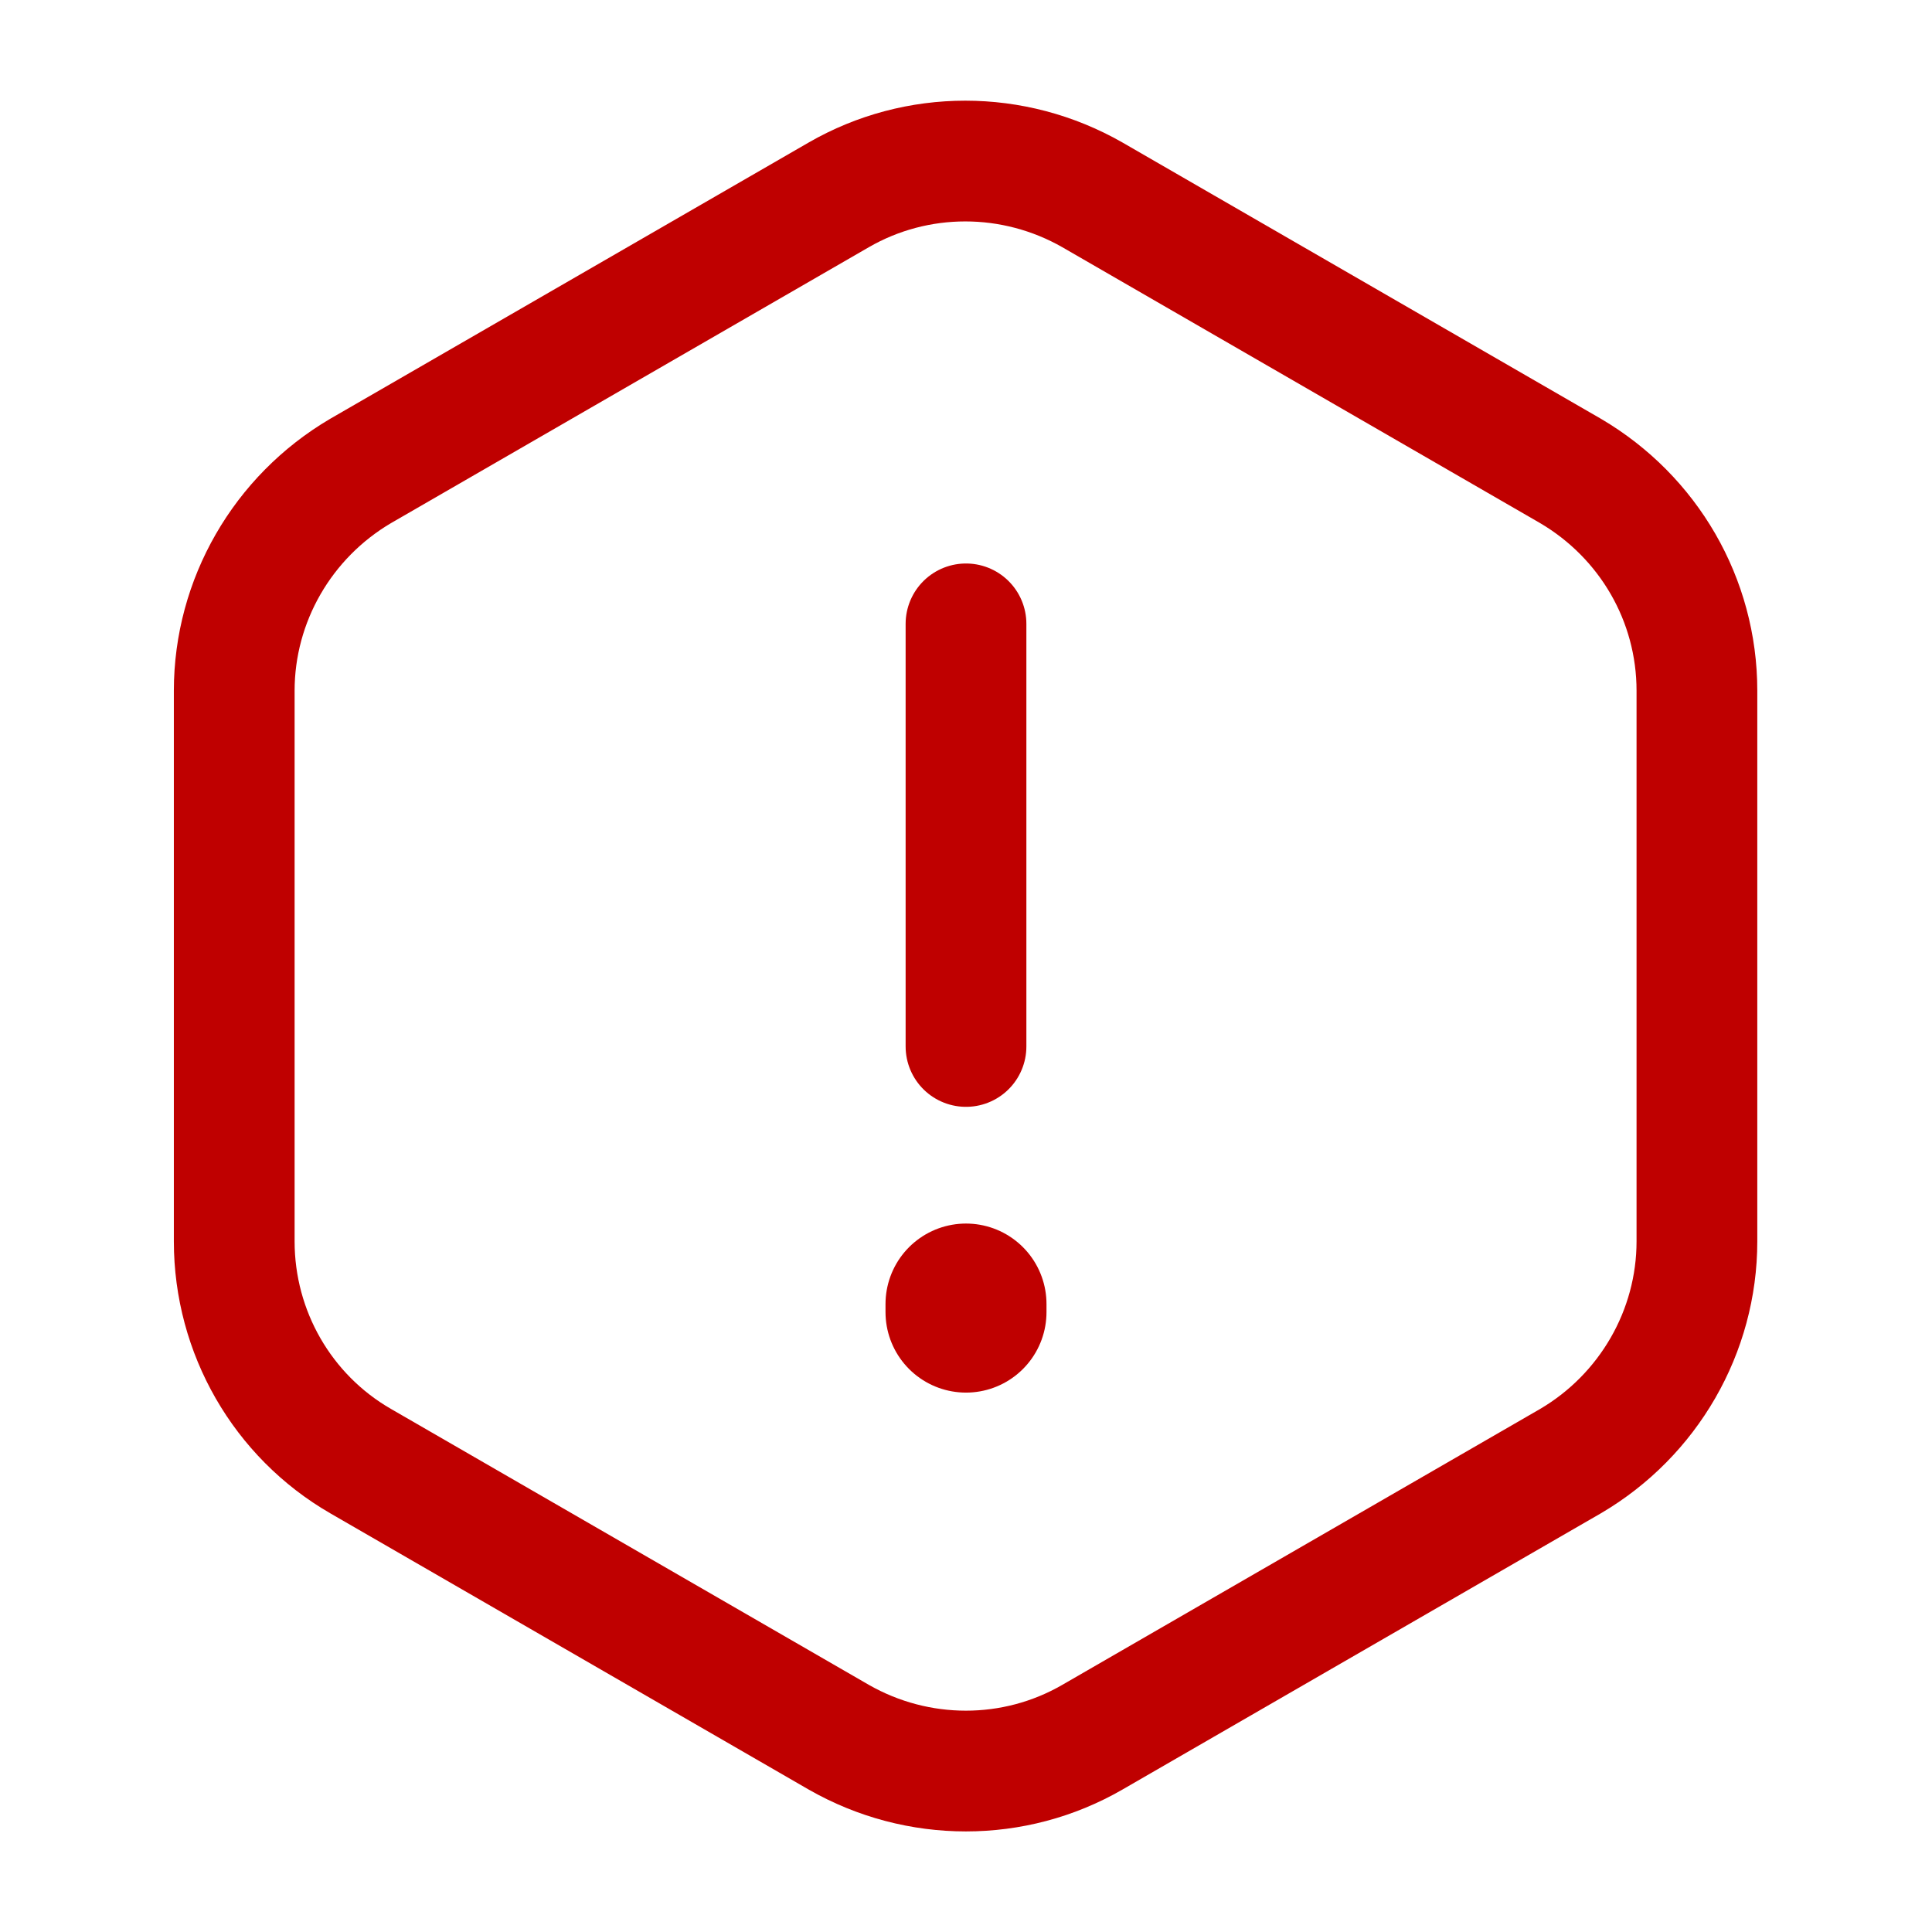 <svg width="34" height="34" viewBox="0 0 34 34" fill="none" xmlns="http://www.w3.org/2000/svg">
<path d="M17 10.979V18.416" stroke="#BF0000" stroke-width="2.125" stroke-linecap="round" stroke-linejoin="round"/>
<path d="M29.863 12.156V21.846C29.863 23.432 29.013 24.906 27.639 25.713L19.224 30.572C17.85 31.366 16.15 31.366 14.761 30.572L6.346 25.713C4.972 24.92 4.122 23.447 4.122 21.846V12.156C4.122 10.569 4.972 9.096 6.346 8.288L14.761 3.429C16.136 2.636 17.836 2.636 19.224 3.429L27.639 8.288C29.013 9.096 29.863 10.555 29.863 12.156Z" stroke="#BF0000" stroke-width="2.125" stroke-linecap="round" stroke-linejoin="round"/>
<path d="M17 22.949V23.091" stroke="#BF0000" stroke-width="2.833" stroke-linecap="round" stroke-linejoin="round"/>
</svg>
